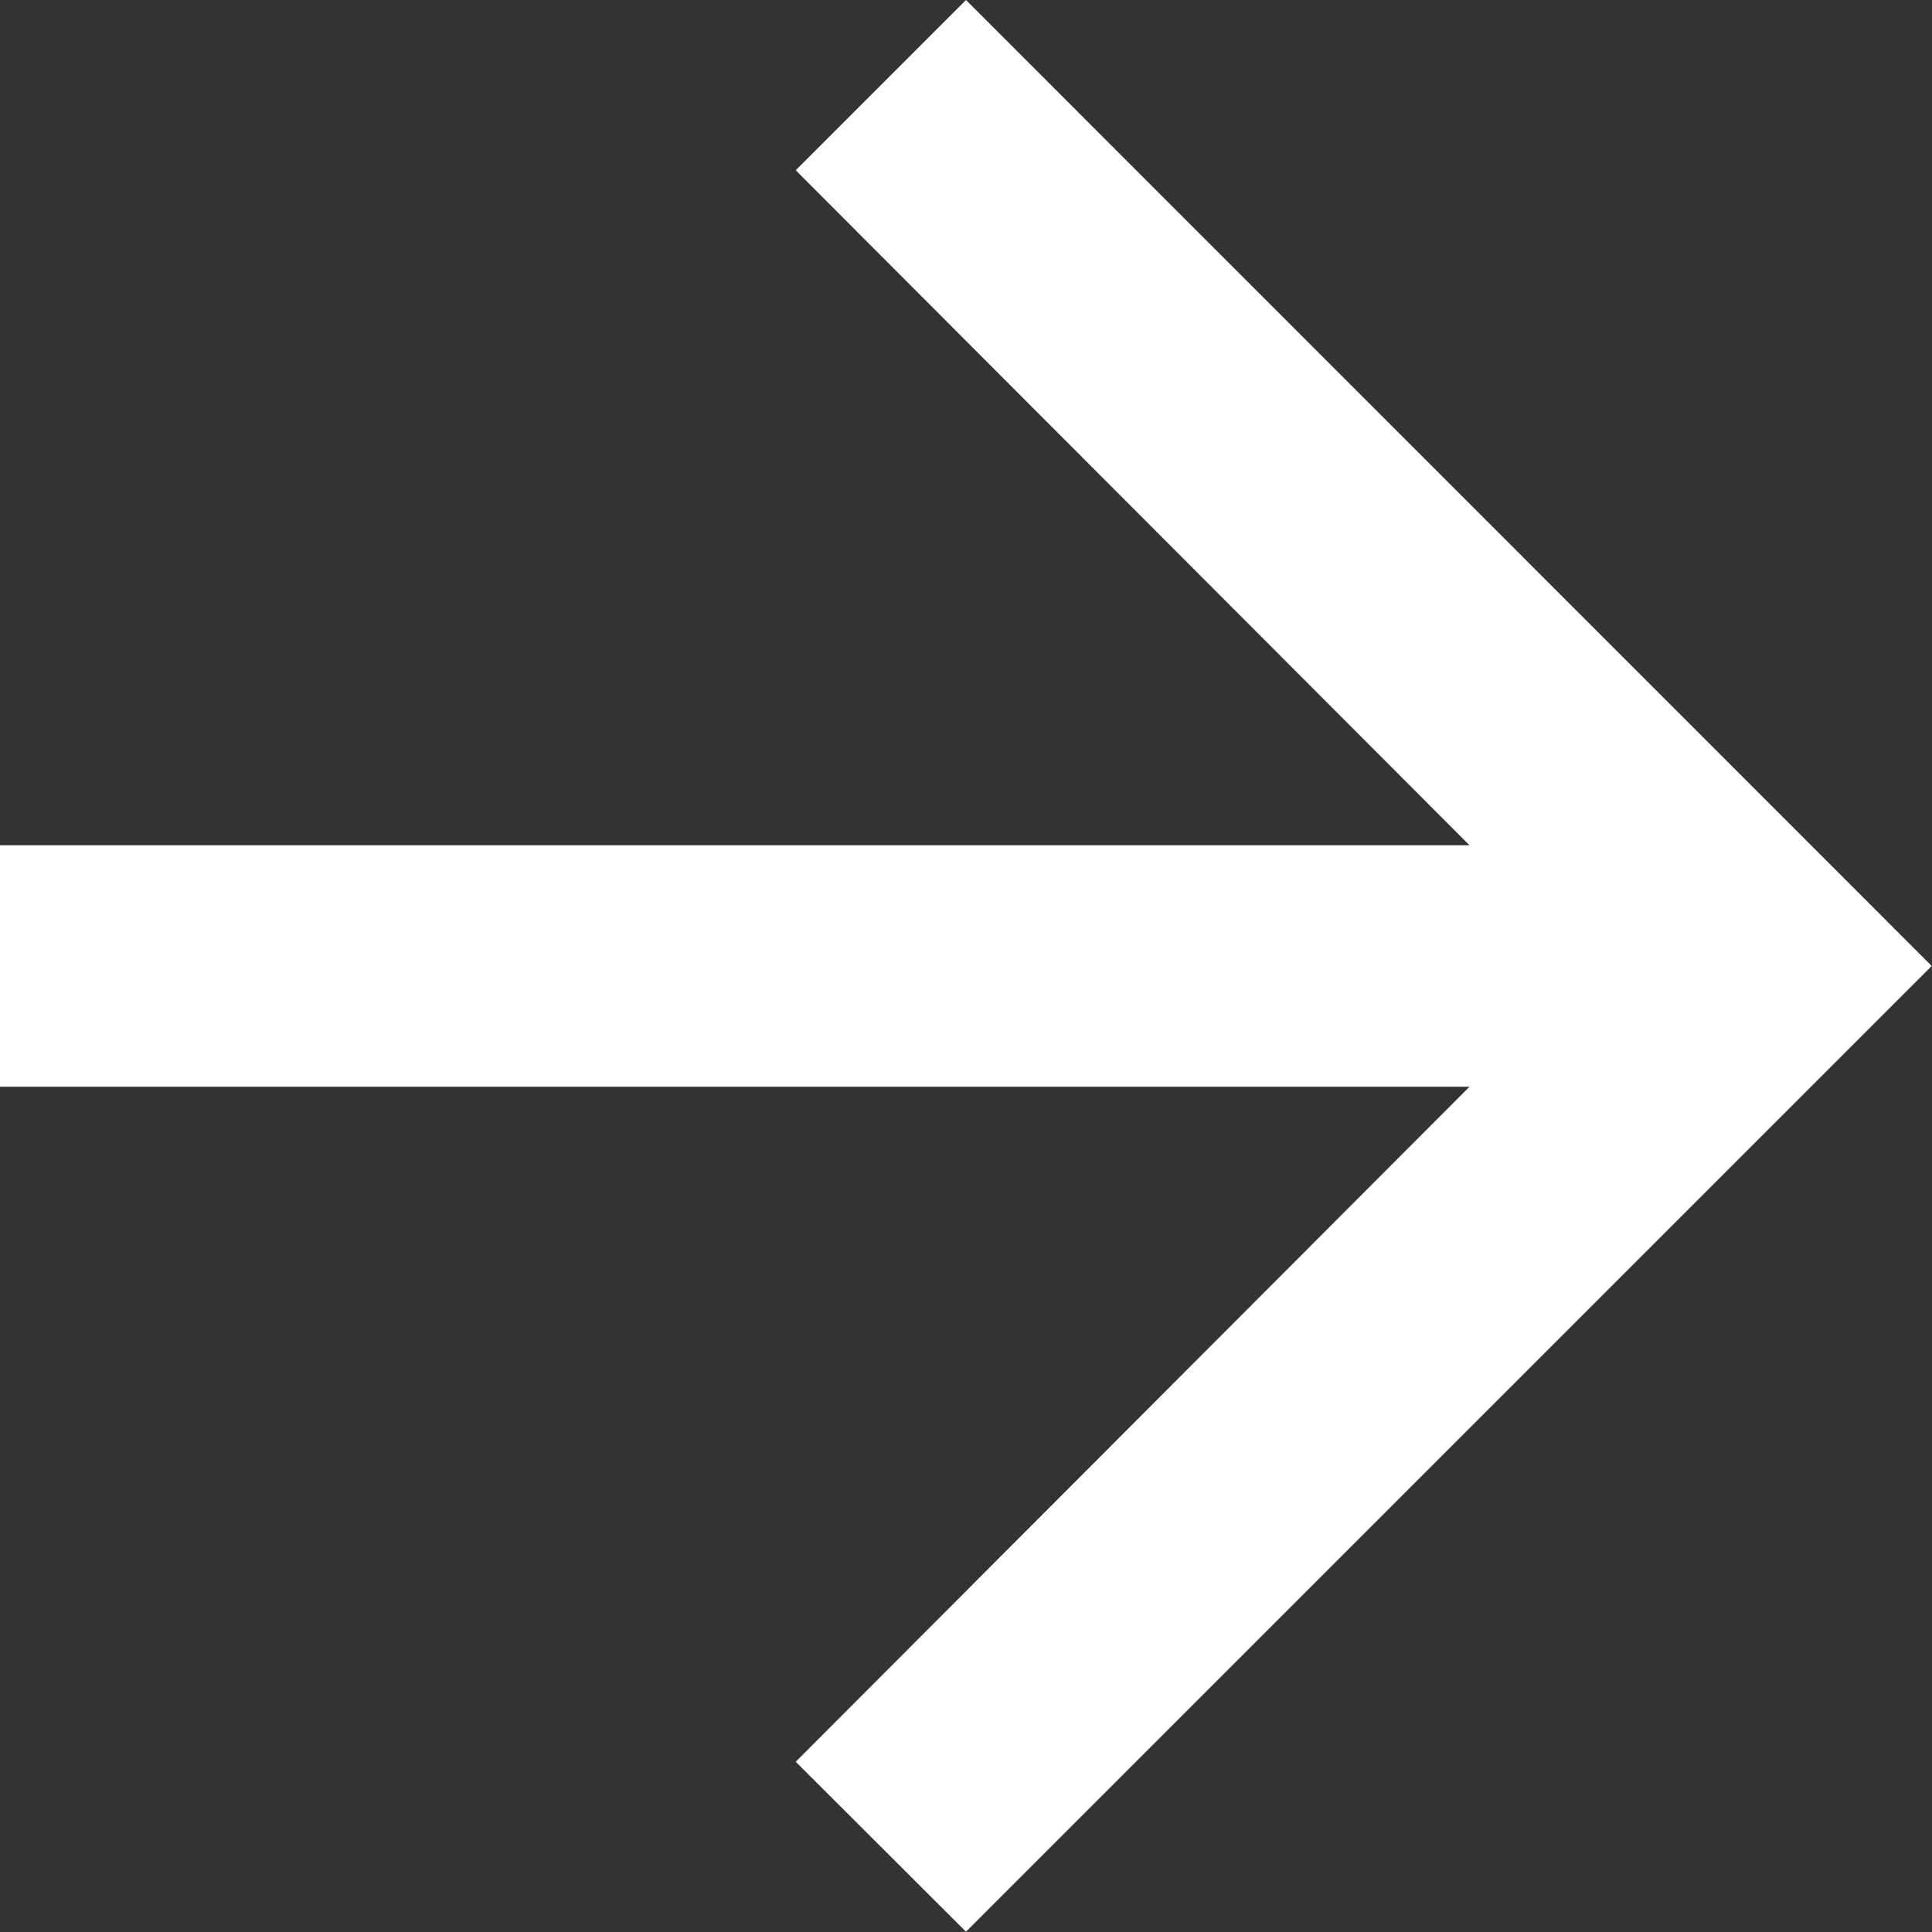 <svg xmlns="http://www.w3.org/2000/svg" width="34.905" height="34.905" viewBox="0 0 34.905 34.905">
    <rect x="0" y="0" width="34.905" height="34.905" fill="#333333" stroke="none"/>
    <path data-name="Icon material-arrow-forward" d="m23.452 6-3.076 3.076 12.173 12.195H6v4.363h26.549L20.376 37.829l3.076 3.071L40.9 23.452z" transform="translate(-6 -6)" style="fill:#fff"/>
</svg>
